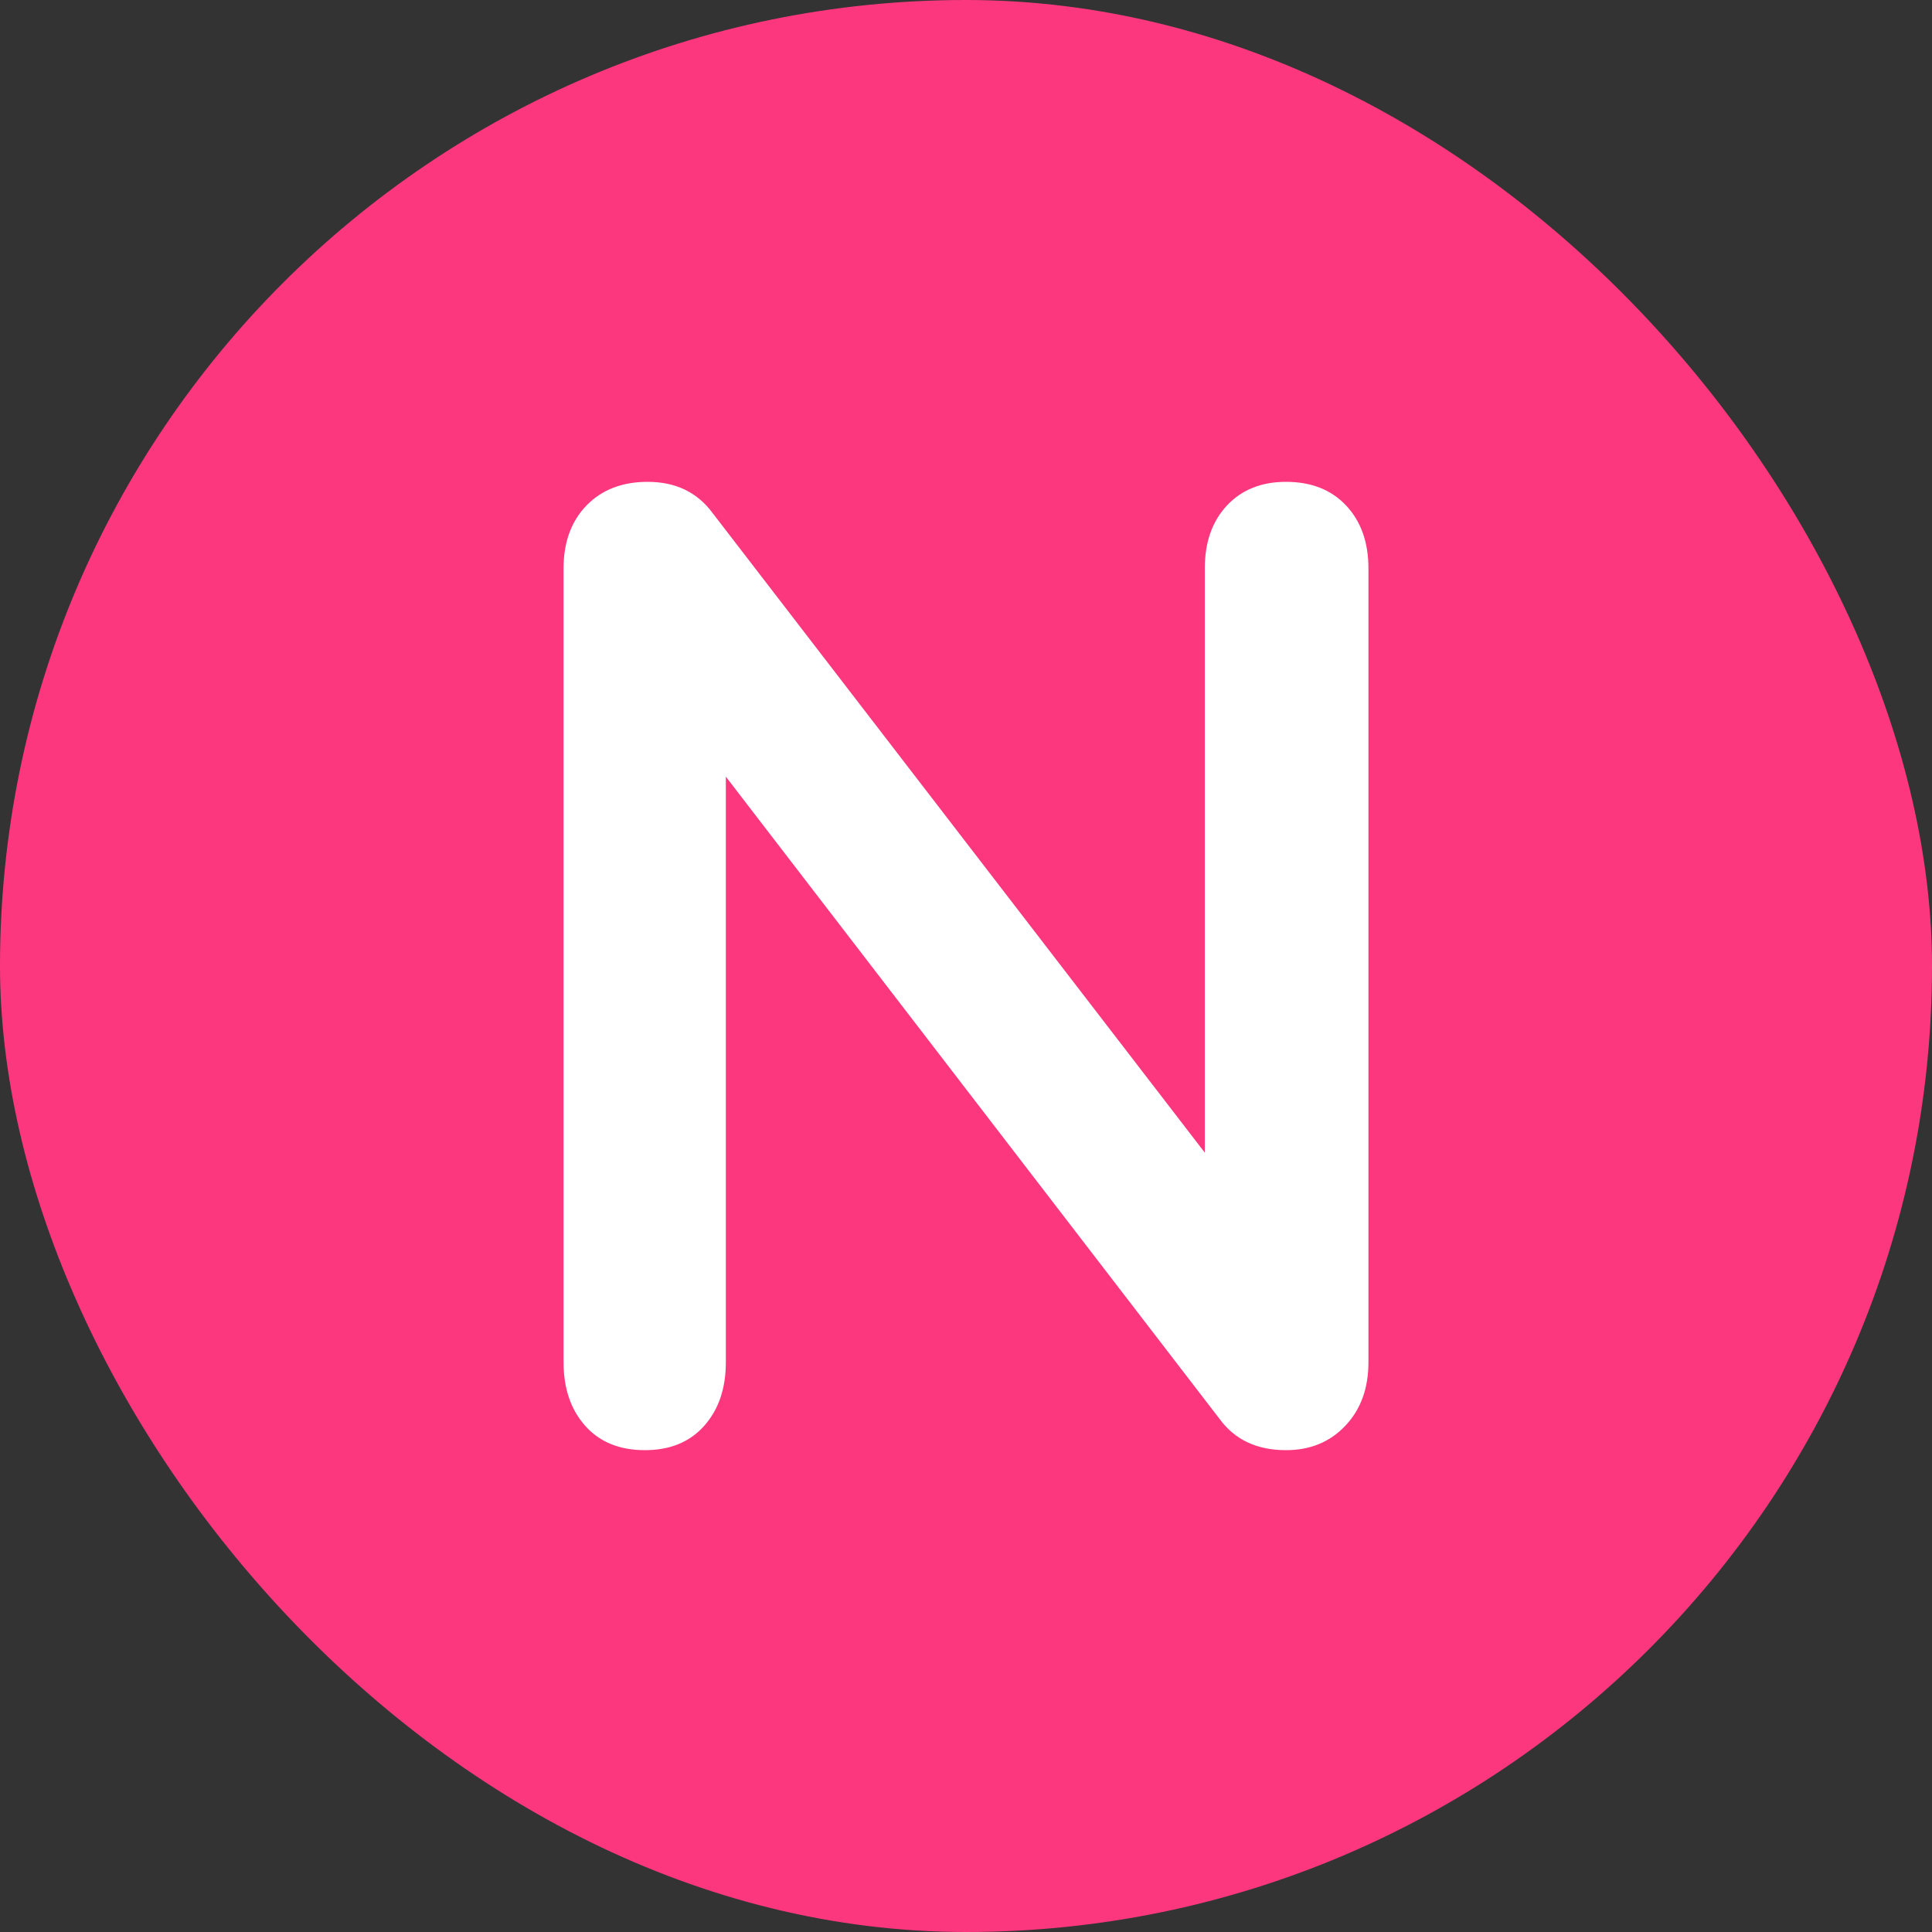 <svg xmlns="http://www.w3.org/2000/svg" width="256" height="256" viewBox="0 0 100 100"><rect x="0" y="0" width="100" height="100" fill="#333333" stroke="none"/><rect width="100" height="100" rx="50" fill="#fd377e"></rect><path fill="#fff" d="M66.56 24.94Q68.52 24.94 69.67 26.16Q70.83 27.39 70.83 29.42L70.83 29.42L70.83 70.51Q70.83 72.54 69.63 73.80Q68.44 75.06 66.56 75.06L66.56 75.06Q64.31 75.06 63.13 73.45L63.13 73.45L37.57 40.20L37.57 70.51Q37.57 72.54 36.45 73.80Q35.33 75.06 33.38 75.06L33.38 75.06Q31.41 75.06 30.29 73.80Q29.17 72.54 29.17 70.51L29.17 70.51L29.17 29.42Q29.17 27.39 30.36 26.16Q31.55 24.94 33.52 24.94L33.52 24.94Q35.69 24.94 36.88 26.55L36.88 26.55L62.36 59.66L62.36 29.42Q62.36 27.39 63.51 26.16Q64.66 24.94 66.56 24.94L66.56 24.94Z"></path></svg>